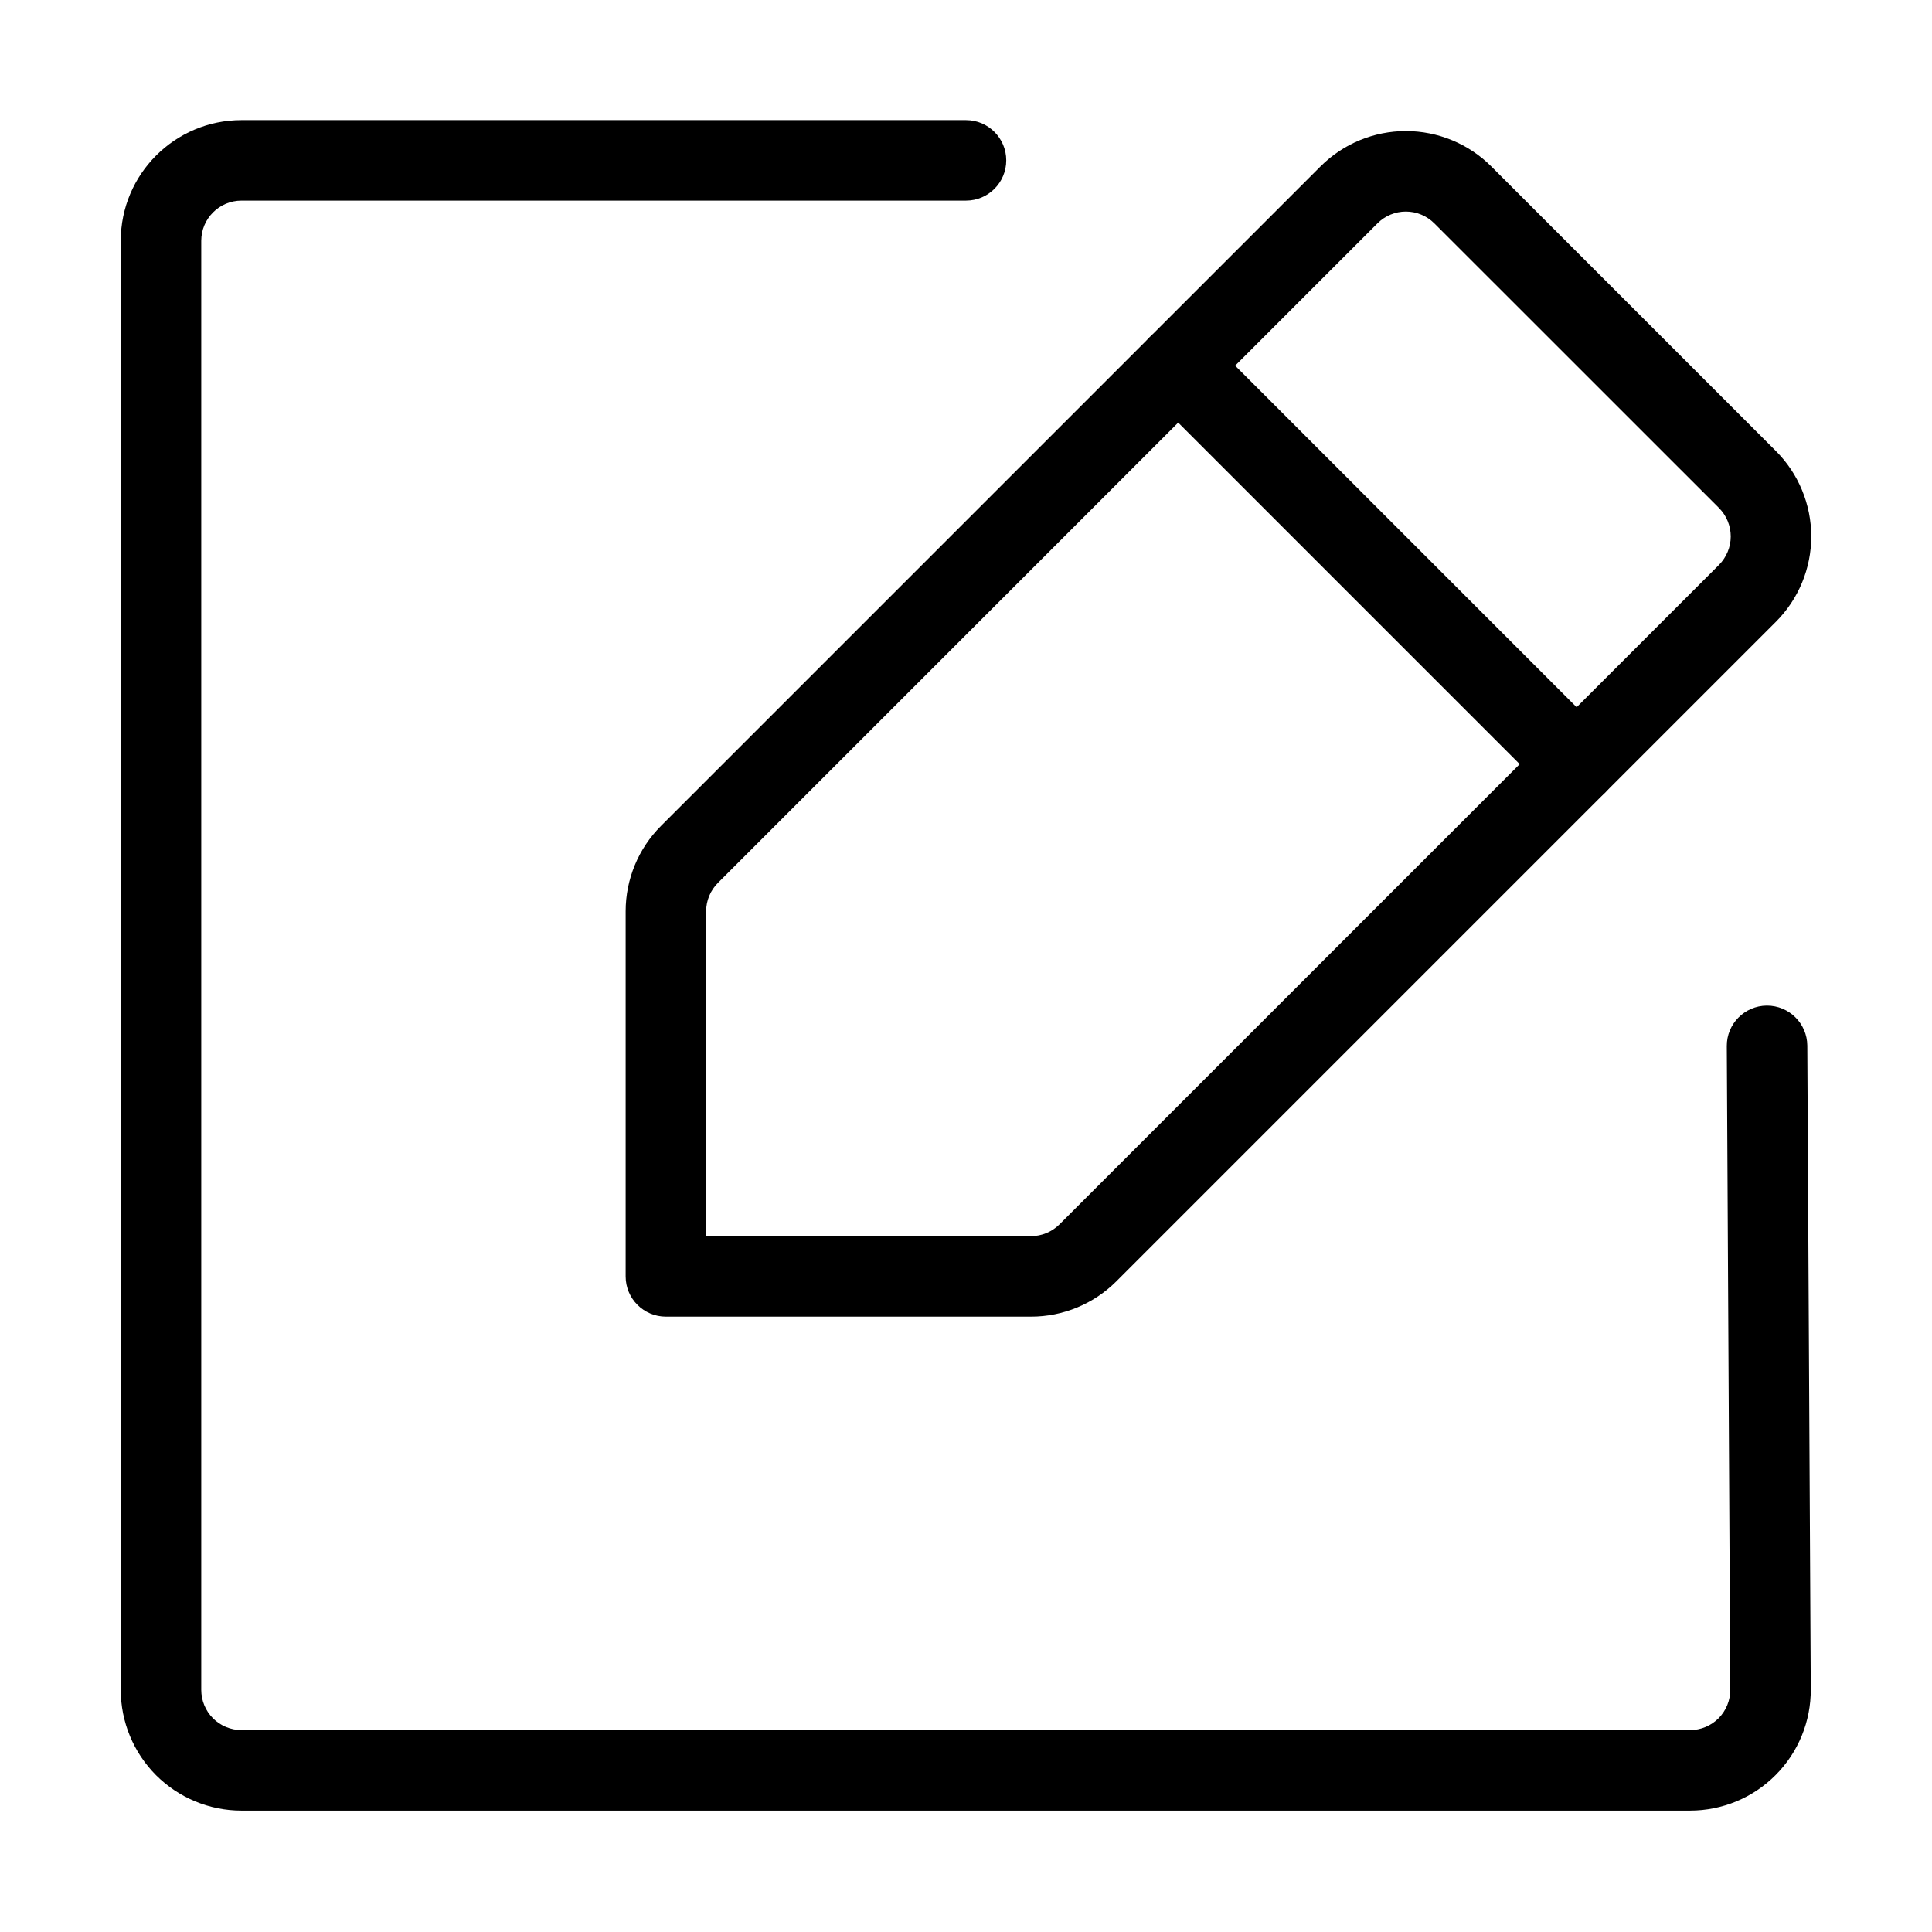 <!-- icon666.com - MILLIONS vector ICONS FREE --><svg clip-rule="evenodd" fill-rule="evenodd" stroke-linejoin="round" stroke-miterlimit="2" viewBox="0 0 24 24" xmlns="http://www.w3.org/2000/svg"><g id="Icon"><g><path d="m16.404 2.067-8.193 8.193c-.281.281-.439.663-.439 1.06v4.536c0 .276.224.5.5.5h4.536c.397 0 .779-.158 1.06-.439 1.27-1.27 6.317-6.317 8.193-8.193.281-.281.439-.663.439-1.06 0-.398-.158-.78-.439-1.061-.941-.941-2.595-2.595-3.536-3.536-.281-.281-.663-.439-1.061-.439-.397 0-.779.158-1.06.439zm.707.708c.094-.094.221-.147.353-.147.133 0 .26.053.354.147l3.536 3.535c.093.094.146.221.146.354 0 .132-.053.259-.146.353l-8.193 8.193c-.094.093-.221.146-.353.146h-4.036v-4.036c0-.132.053-.259.147-.353z"></path><path d="m19.939 9.139-4.949-4.95c-.196-.195-.512-.195-.708 0-.195.195-.195.512 0 .707l4.95 4.95c.195.195.512.195.707 0 .195-.196.195-.512 0-.707z"></path><path d="m21.451 12.995s.031 5.646.043 7.994c.001.133-.051.261-.145.356-.094.094-.221.147-.354.147-.001 0-17.995 0-17.995 0-.133 0-.26-.053-.354-.146-.093-.094-.146-.221-.146-.354v-18c0-.276.224-.5.5-.5h9c.276 0 .5-.224.5-.5s-.224-.5-.5-.5h-9c-.828 0-1.5.672-1.5 1.5v18c0 .398.158.779.439 1.061.282.281.663.439 1.061.439h17.994c.4 0 .783-.159 1.064-.442.282-.283.439-.667.436-1.066-.012-2.348-.043-7.995-.043-7.995-.002-.276-.227-.498-.503-.497-.276.002-.499.227-.497.503z"></path></g></g></svg>